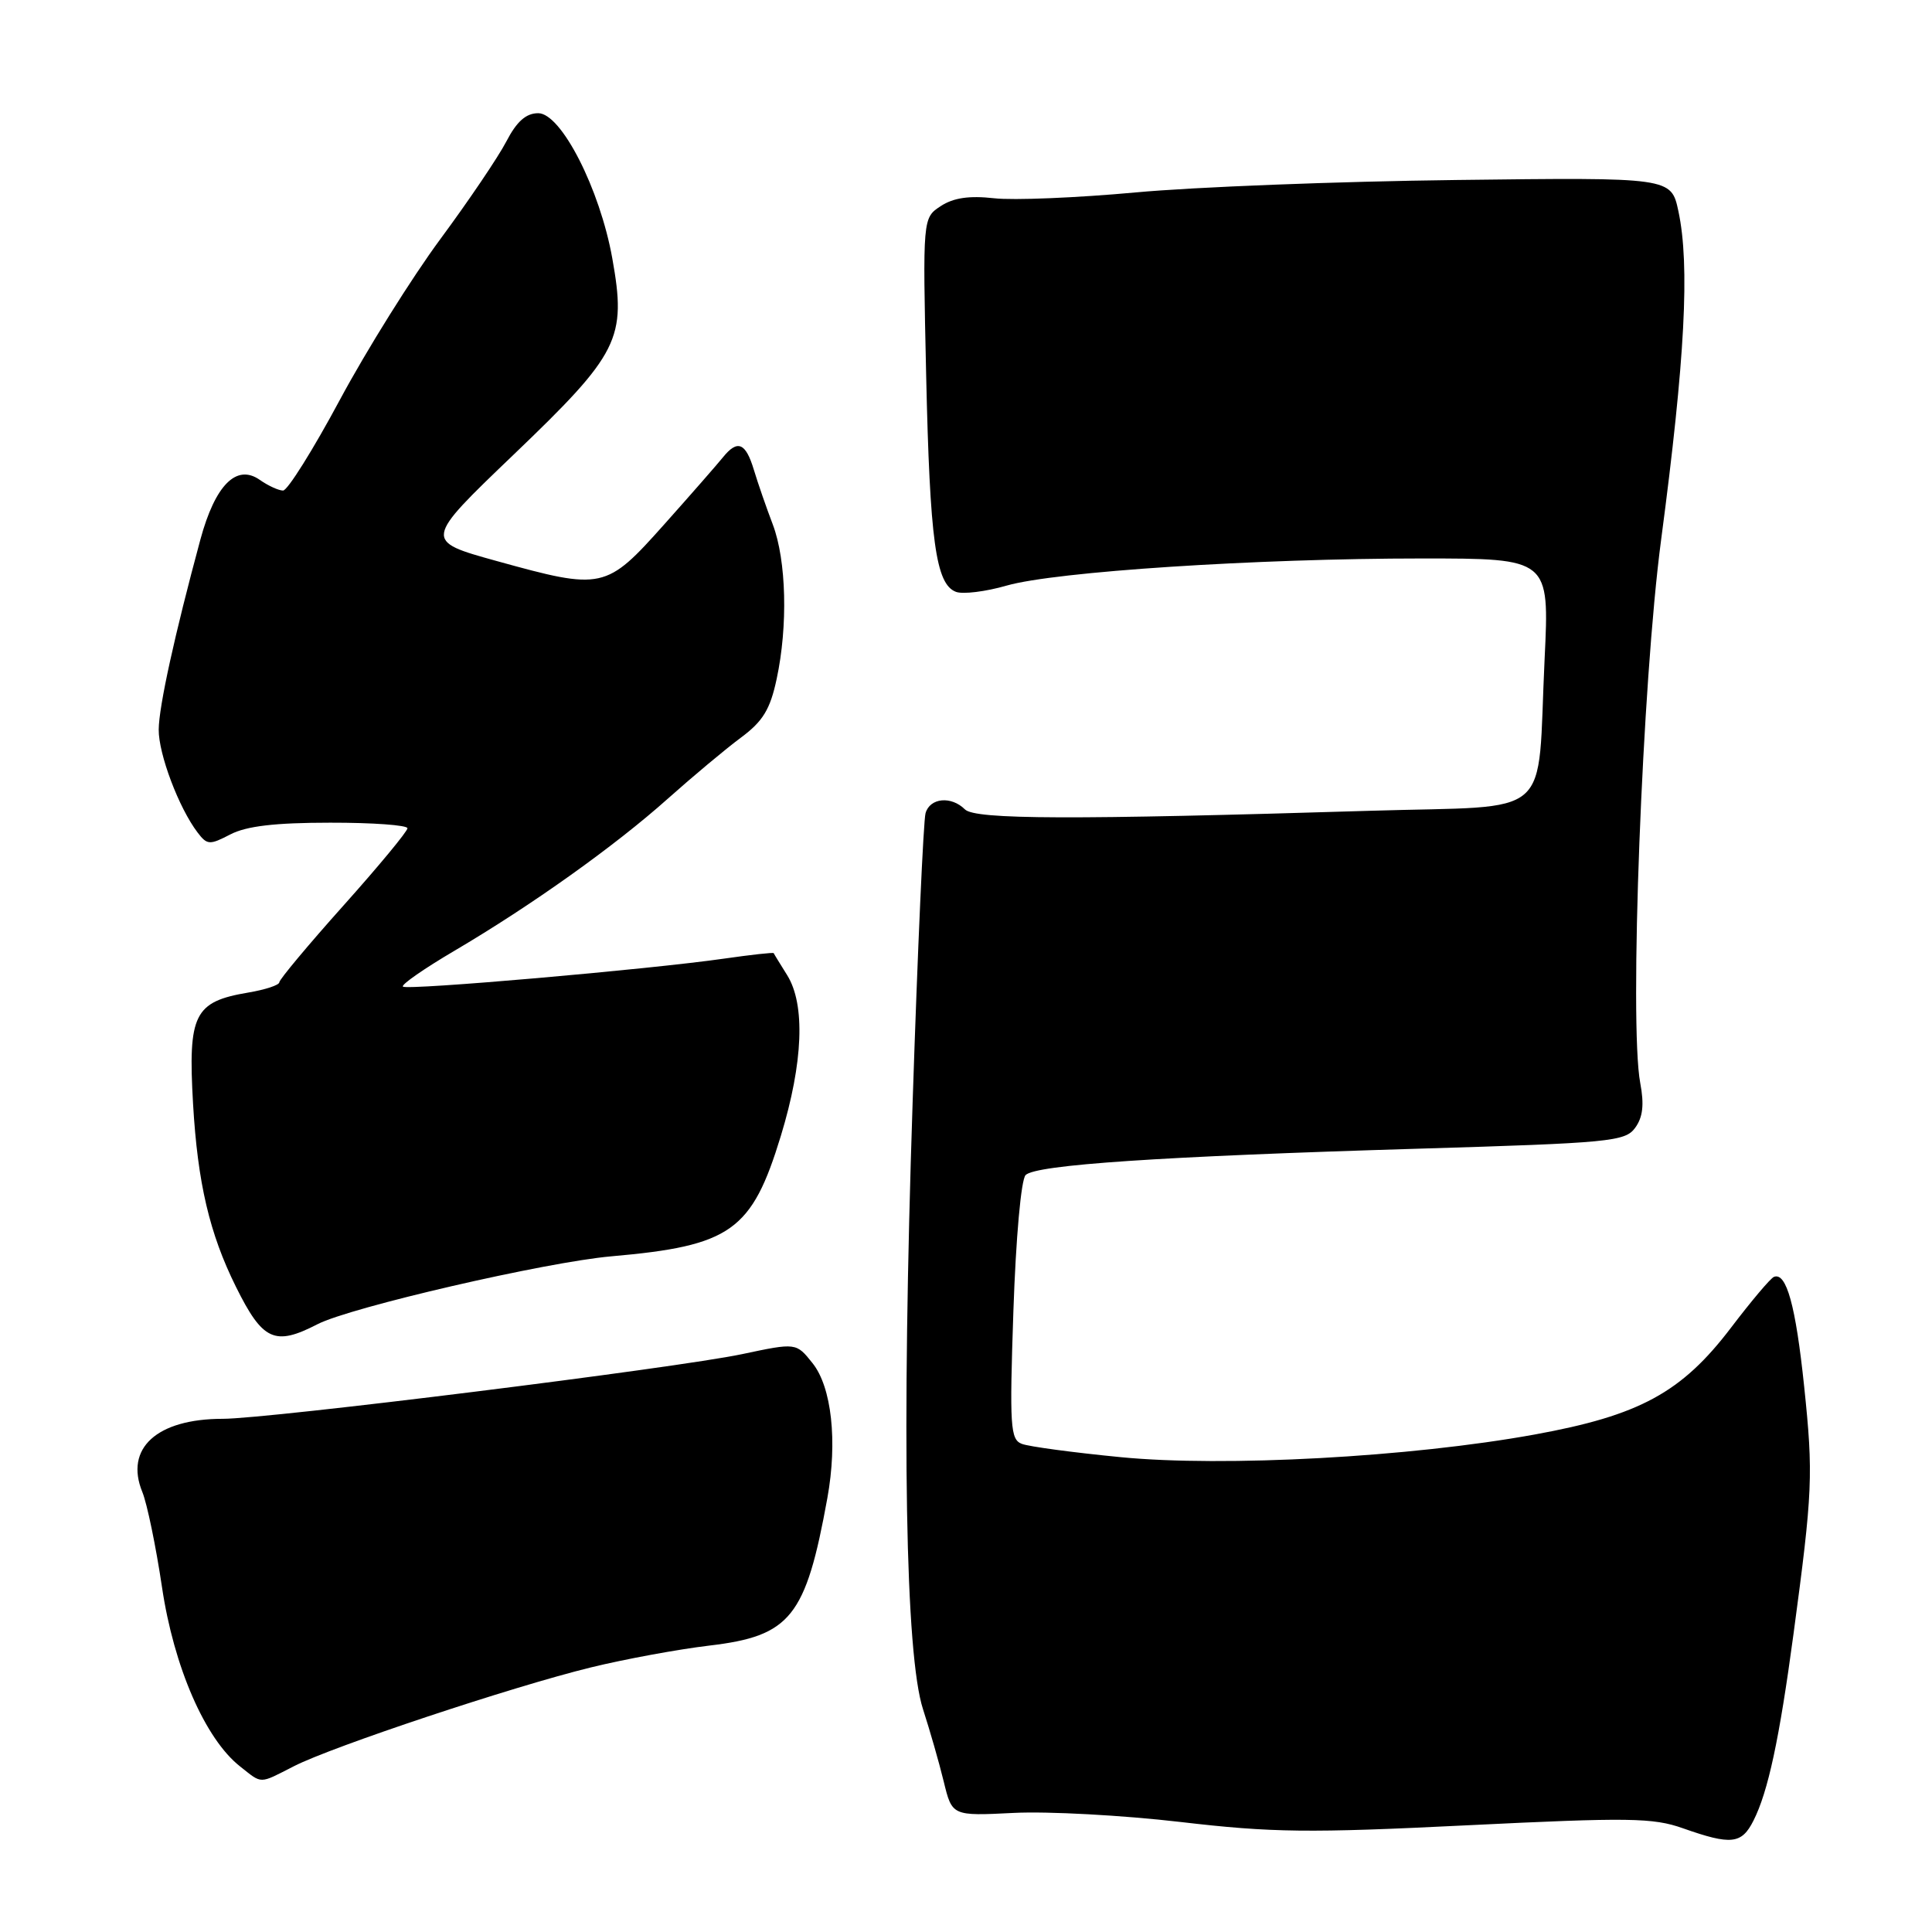 <?xml version="1.0" encoding="UTF-8" standalone="no"?>
<!DOCTYPE svg PUBLIC "-//W3C//DTD SVG 1.1//EN" "http://www.w3.org/Graphics/SVG/1.1/DTD/svg11.dtd" >
<svg xmlns="http://www.w3.org/2000/svg" xmlns:xlink="http://www.w3.org/1999/xlink" version="1.1" viewBox="0 0 256 256">
 <g >
 <path fill="currentColor"
d=" M 232.34 241.25 C 234.28 237.42 235.77 230.48 237.65 216.50 C 240.19 197.62 240.28 195.40 239.06 183.71 C 237.94 173.00 236.71 168.55 235.06 169.19 C 234.61 169.36 232.06 172.39 229.38 175.91 C 222.83 184.53 217.25 187.56 203.30 190.09 C 186.89 193.07 162.19 194.42 148.48 193.08 C 142.21 192.47 136.32 191.68 135.40 191.32 C 133.87 190.74 133.76 189.03 134.28 173.71 C 134.61 164.00 135.30 156.30 135.90 155.70 C 137.26 154.34 153.75 153.23 187.87 152.21 C 213.31 151.45 215.34 151.26 216.66 149.45 C 217.69 148.05 217.88 146.37 217.34 143.50 C 215.86 135.62 217.60 90.42 220.11 71.50 C 223.28 47.56 223.93 35.17 222.40 28.00 C 221.44 23.50 221.44 23.50 192.97 23.85 C 177.31 24.04 158.18 24.78 150.45 25.50 C 142.72 26.21 134.29 26.56 131.72 26.27 C 128.42 25.90 126.33 26.21 124.65 27.31 C 122.26 28.88 122.26 28.88 122.72 49.69 C 123.21 71.68 123.99 77.40 126.66 78.42 C 127.57 78.77 130.60 78.40 133.40 77.59 C 139.87 75.74 166.49 74.00 188.41 74.00 C 205.31 74.00 205.31 74.00 204.67 87.29 C 203.63 108.99 206.27 106.68 181.65 107.43 C 142.02 108.64 129.22 108.60 127.86 107.25 C 126.04 105.44 123.22 105.71 122.64 107.75 C 122.36 108.71 121.59 125.92 120.93 146.00 C 119.46 190.22 119.96 219.30 122.31 226.50 C 123.20 229.25 124.44 233.55 125.05 236.07 C 126.16 240.63 126.16 240.63 134.33 240.22 C 138.82 239.99 148.76 240.53 156.41 241.42 C 168.56 242.84 173.39 242.90 194.43 241.86 C 215.85 240.81 219.03 240.85 223.01 242.26 C 229.39 244.51 230.77 244.36 232.34 241.25 Z  M 38.95 234.03 C 44.08 231.41 67.92 223.48 78.26 220.95 C 82.79 219.84 89.87 218.54 93.98 218.05 C 104.76 216.78 106.77 214.27 109.63 198.50 C 110.99 190.99 110.20 183.78 107.66 180.62 C 105.50 177.91 105.50 177.91 98.33 179.43 C 89.55 181.28 35.60 188.00 29.52 188.00 C 20.78 188.00 16.49 191.91 18.86 197.70 C 19.49 199.24 20.66 204.90 21.46 210.27 C 23.03 220.88 27.19 230.43 31.81 234.06 C 34.80 236.42 34.26 236.42 38.95 234.03 Z  M 42.06 175.47 C 46.41 173.22 72.34 167.23 81.00 166.47 C 96.86 165.08 99.62 163.12 103.47 150.50 C 106.43 140.79 106.73 133.10 104.30 129.21 C 103.37 127.72 102.56 126.41 102.52 126.30 C 102.47 126.18 99.52 126.51 95.96 127.02 C 86.03 128.45 53.91 131.25 53.39 130.73 C 53.14 130.47 56.21 128.34 60.22 125.98 C 70.44 119.96 81.46 112.11 88.50 105.82 C 91.80 102.88 96.15 99.24 98.16 97.75 C 101.09 95.58 102.05 94.01 102.91 89.97 C 104.42 82.95 104.20 74.26 102.40 69.50 C 101.56 67.30 100.43 64.04 99.89 62.25 C 98.80 58.64 97.72 58.21 95.79 60.60 C 95.08 61.48 91.58 65.49 88.00 69.50 C 80.30 78.13 79.86 78.23 65.82 74.34 C 56.14 71.66 56.14 71.66 68.06 60.24 C 82.07 46.82 83.04 44.88 81.13 34.22 C 79.48 25.02 74.36 15.00 71.32 15.00 C 69.70 15.00 68.47 16.09 67.09 18.75 C 66.02 20.81 62.07 26.65 58.32 31.72 C 54.57 36.80 48.59 46.36 45.04 52.97 C 41.49 59.59 38.10 65.00 37.51 65.00 C 36.93 65.00 35.54 64.37 34.43 63.59 C 31.34 61.42 28.51 64.26 26.55 71.50 C 23.15 84.07 21.05 93.62 21.03 96.67 C 21.00 99.90 23.70 107.06 26.18 110.31 C 27.45 111.98 27.78 111.99 30.53 110.56 C 32.65 109.46 36.45 109.01 43.75 109.01 C 49.39 109.00 54.00 109.34 53.99 109.75 C 53.99 110.16 50.17 114.78 45.50 120.00 C 40.83 125.22 37.01 129.80 37.01 130.16 C 37.00 130.53 35.15 131.14 32.89 131.52 C 25.72 132.73 24.90 134.39 25.58 146.25 C 26.19 156.75 27.76 163.45 31.26 170.50 C 34.81 177.66 36.40 178.39 42.06 175.47 Z "/>
</g>
</svg>